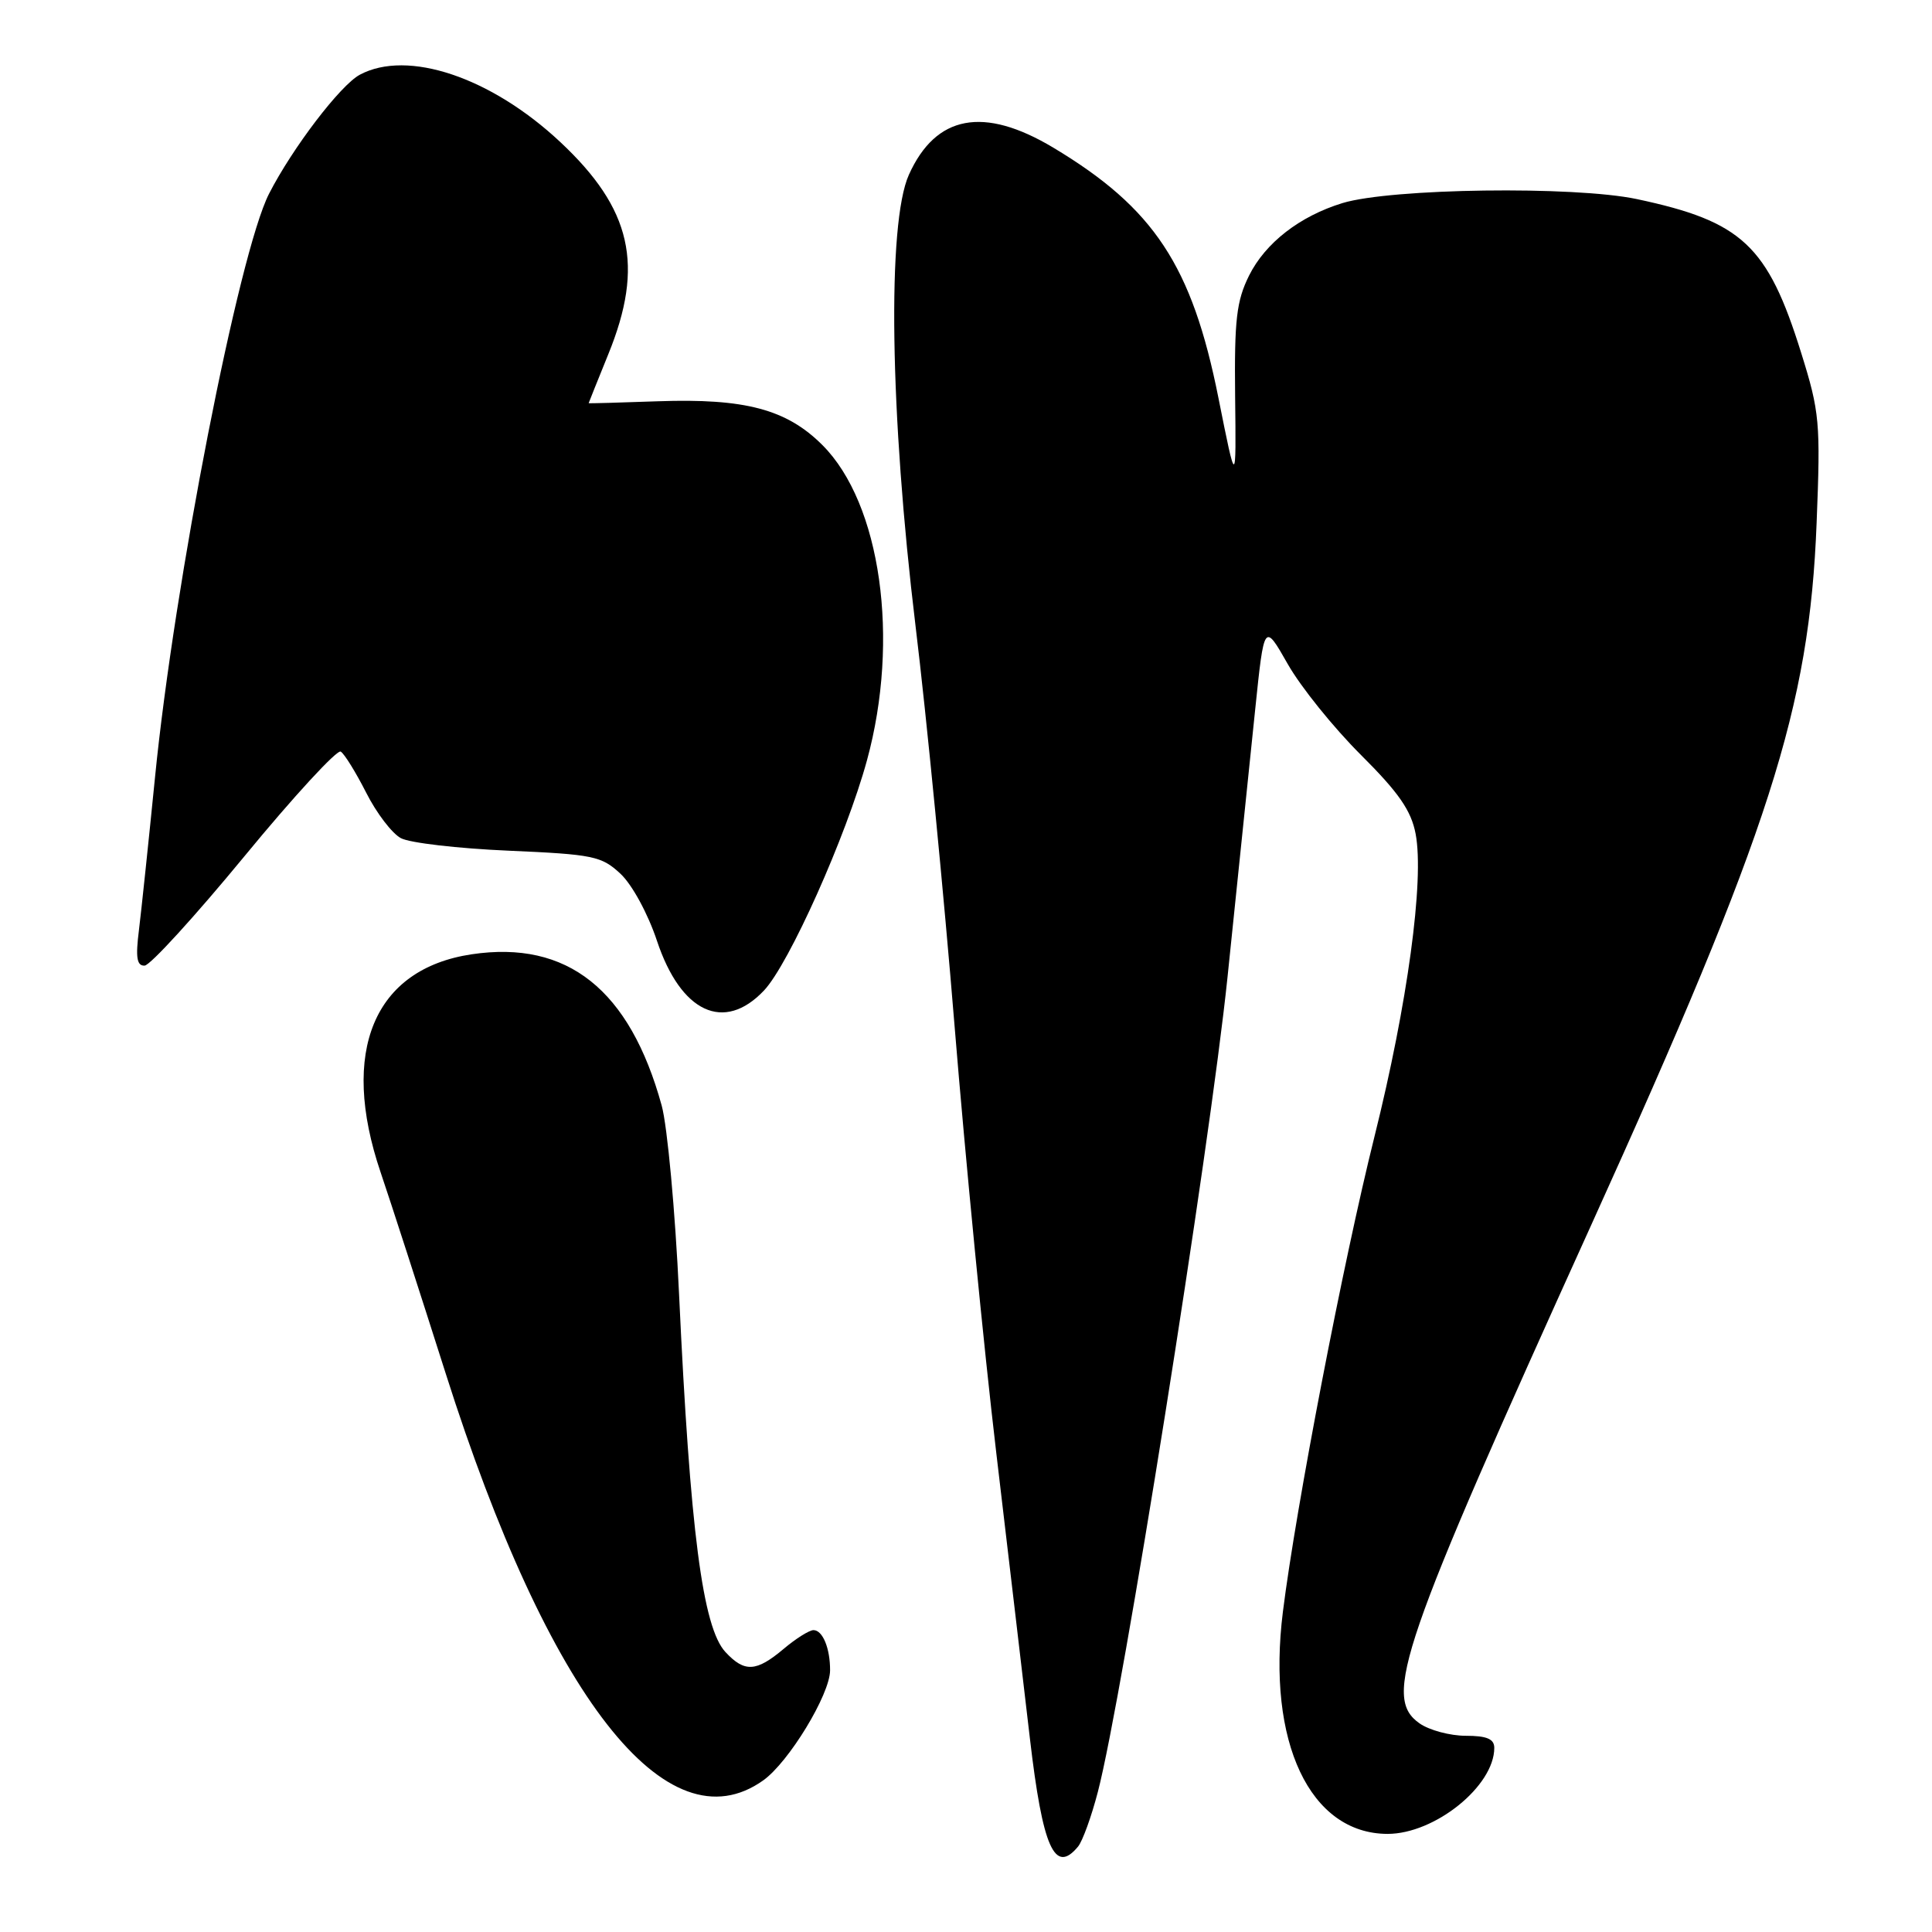 <?xml version="1.0" encoding="UTF-8" standalone="no"?>
<!DOCTYPE svg PUBLIC "-//W3C//DTD SVG 1.1//EN" "http://www.w3.org/Graphics/SVG/1.1/DTD/svg11.dtd" >
<svg xmlns="http://www.w3.org/2000/svg" xmlns:xlink="http://www.w3.org/1999/xlink" version="1.1" viewBox="0 0 256 256">
 <g >
 <path fill="currentColor"
d=" M 142.84 244.69 C 143.44 243.97 144.62 240.71 145.47 237.44 C 148.74 224.92 160.27 152.41 162.65 129.50 C 164.01 116.30 165.67 100.33 166.32 94.00 C 167.51 82.50 167.51 82.50 170.64 88.00 C 172.36 91.03 176.71 96.42 180.30 100.00 C 185.35 105.03 186.99 107.40 187.58 110.50 C 188.74 116.64 186.50 133.07 182.12 150.62 C 177.99 167.16 171.73 199.65 169.99 213.57 C 167.83 230.82 173.57 242.98 183.86 243.00 C 190.13 243.00 198.00 236.66 198.00 231.60 C 198.00 230.42 197.01 230.00 194.22 230.00 C 192.14 230.00 189.39 229.26 188.10 228.36 C 183.20 224.92 185.49 218.27 210.89 162.22 C 234.57 109.96 239.75 93.83 240.71 69.31 C 241.24 55.97 241.12 54.61 238.66 46.74 C 234.22 32.51 230.83 29.34 216.89 26.38 C 208.56 24.62 184.31 24.95 177.88 26.91 C 172.22 28.65 167.68 32.17 165.51 36.51 C 163.84 39.88 163.55 42.36 163.66 52.50 C 163.80 64.50 163.80 64.50 161.45 52.73 C 157.95 35.19 152.92 27.57 139.56 19.56 C 130.34 14.04 124.00 15.23 120.43 23.16 C 117.54 29.60 117.91 54.85 121.32 83.00 C 122.76 94.83 125.08 118.67 126.49 136.00 C 127.90 153.32 130.38 178.75 132.01 192.50 C 133.64 206.25 135.64 223.30 136.47 230.38 C 138.16 244.85 139.75 248.42 142.84 244.69 Z  M 101.13 235.91 C 104.52 233.50 109.98 224.52 109.99 221.33 C 110.00 218.41 109.01 216.00 107.79 216.00 C 107.24 216.00 105.45 217.12 103.82 218.50 C 100.20 221.54 98.66 221.63 96.13 218.91 C 93.10 215.66 91.44 202.81 89.98 171.50 C 89.47 160.50 88.43 149.25 87.68 146.50 C 83.45 131.13 75.19 124.55 62.49 126.45 C 49.55 128.39 44.99 139.30 50.43 155.33 C 51.77 159.27 55.65 171.28 59.06 182.00 C 72.70 224.93 88.37 245.00 101.13 235.91 Z  M 101.23 131.25 C 104.55 127.74 112.13 110.80 114.88 100.74 C 119.26 84.70 116.72 66.72 108.97 58.97 C 104.23 54.23 98.72 52.77 87.19 53.17 C 82.13 53.35 78.00 53.47 78.00 53.42 C 78.00 53.38 79.18 50.45 80.61 46.92 C 85.40 35.16 83.70 27.67 74.23 18.81 C 65.05 10.22 54.01 6.52 47.68 9.90 C 45.10 11.28 38.75 19.61 35.65 25.67 C 31.64 33.52 23.09 77.25 20.54 103.00 C 19.69 111.53 18.73 120.64 18.41 123.25 C 17.95 126.87 18.13 127.99 19.16 127.95 C 19.90 127.92 25.85 121.40 32.38 113.47 C 38.91 105.53 44.66 99.29 45.15 99.59 C 45.64 99.89 47.15 102.34 48.52 105.03 C 49.88 107.73 51.95 110.44 53.12 111.06 C 54.29 111.69 60.70 112.43 67.37 112.72 C 78.61 113.21 79.70 113.43 82.22 115.78 C 83.76 117.22 85.86 121.08 87.05 124.66 C 90.22 134.18 95.94 136.84 101.23 131.25 Z "/>
</g>
</svg>